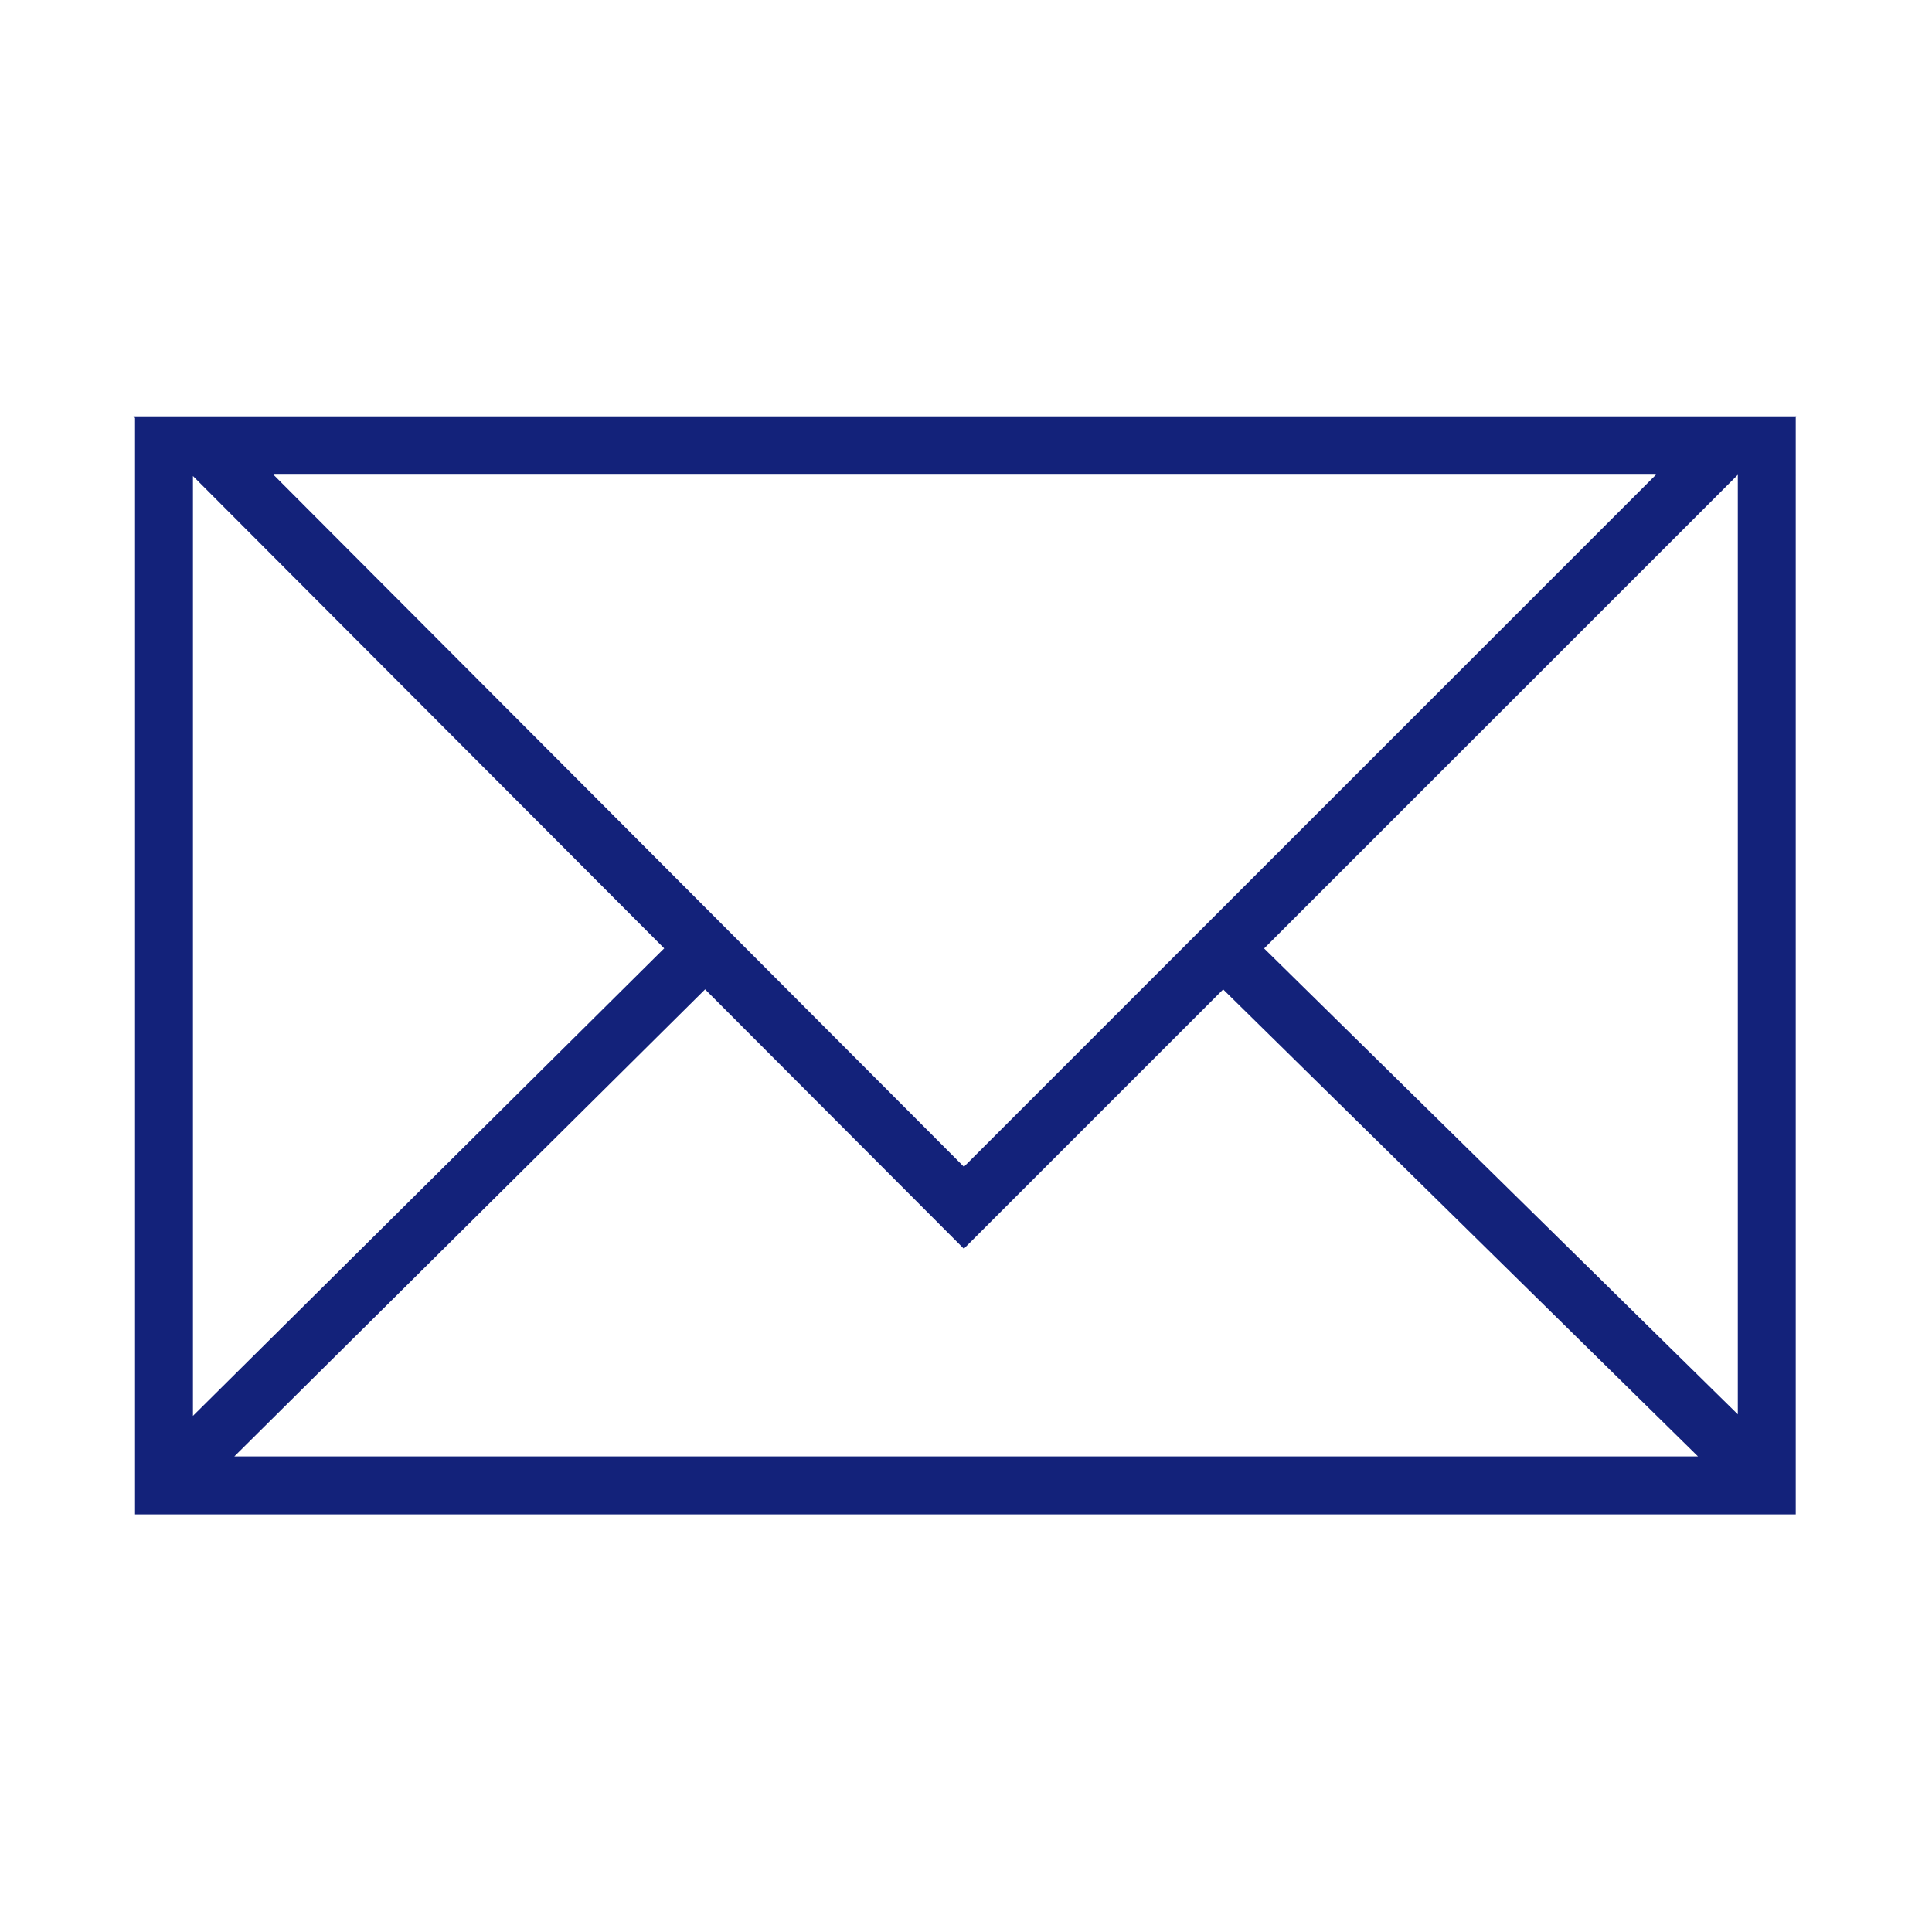 <?xml version="1.0" standalone="no"?><!DOCTYPE svg PUBLIC "-//W3C//DTD SVG 1.1//EN" "http://www.w3.org/Graphics/SVG/1.1/DTD/svg11.dtd"><svg t="1659509168621" class="icon" viewBox="0 0 1024 1024" version="1.1" xmlns="http://www.w3.org/2000/svg" p-id="18571" xmlns:xlink="http://www.w3.org/1999/xlink" width="200" height="200"><defs><style type="text/css"></style></defs><path d="M952.052 220.662 70.719 220.662l0.852 0.854 0 581.127 880.206 0L951.777 220.937 952.052 220.662zM510.864 661.848 648.306 524.407l251.669 247.538-775.789 0 249.532-247.567L510.864 661.848zM510.891 618.407 144.922 251.573l732.804 0L510.891 618.407zM352.037 502.645 102.27 750.444l0-498.156L352.037 502.645zM921.079 749.64 670.015 502.698l251.064-251.063L921.079 749.64z" p-id="18572" fill="#13227a"></path></svg>